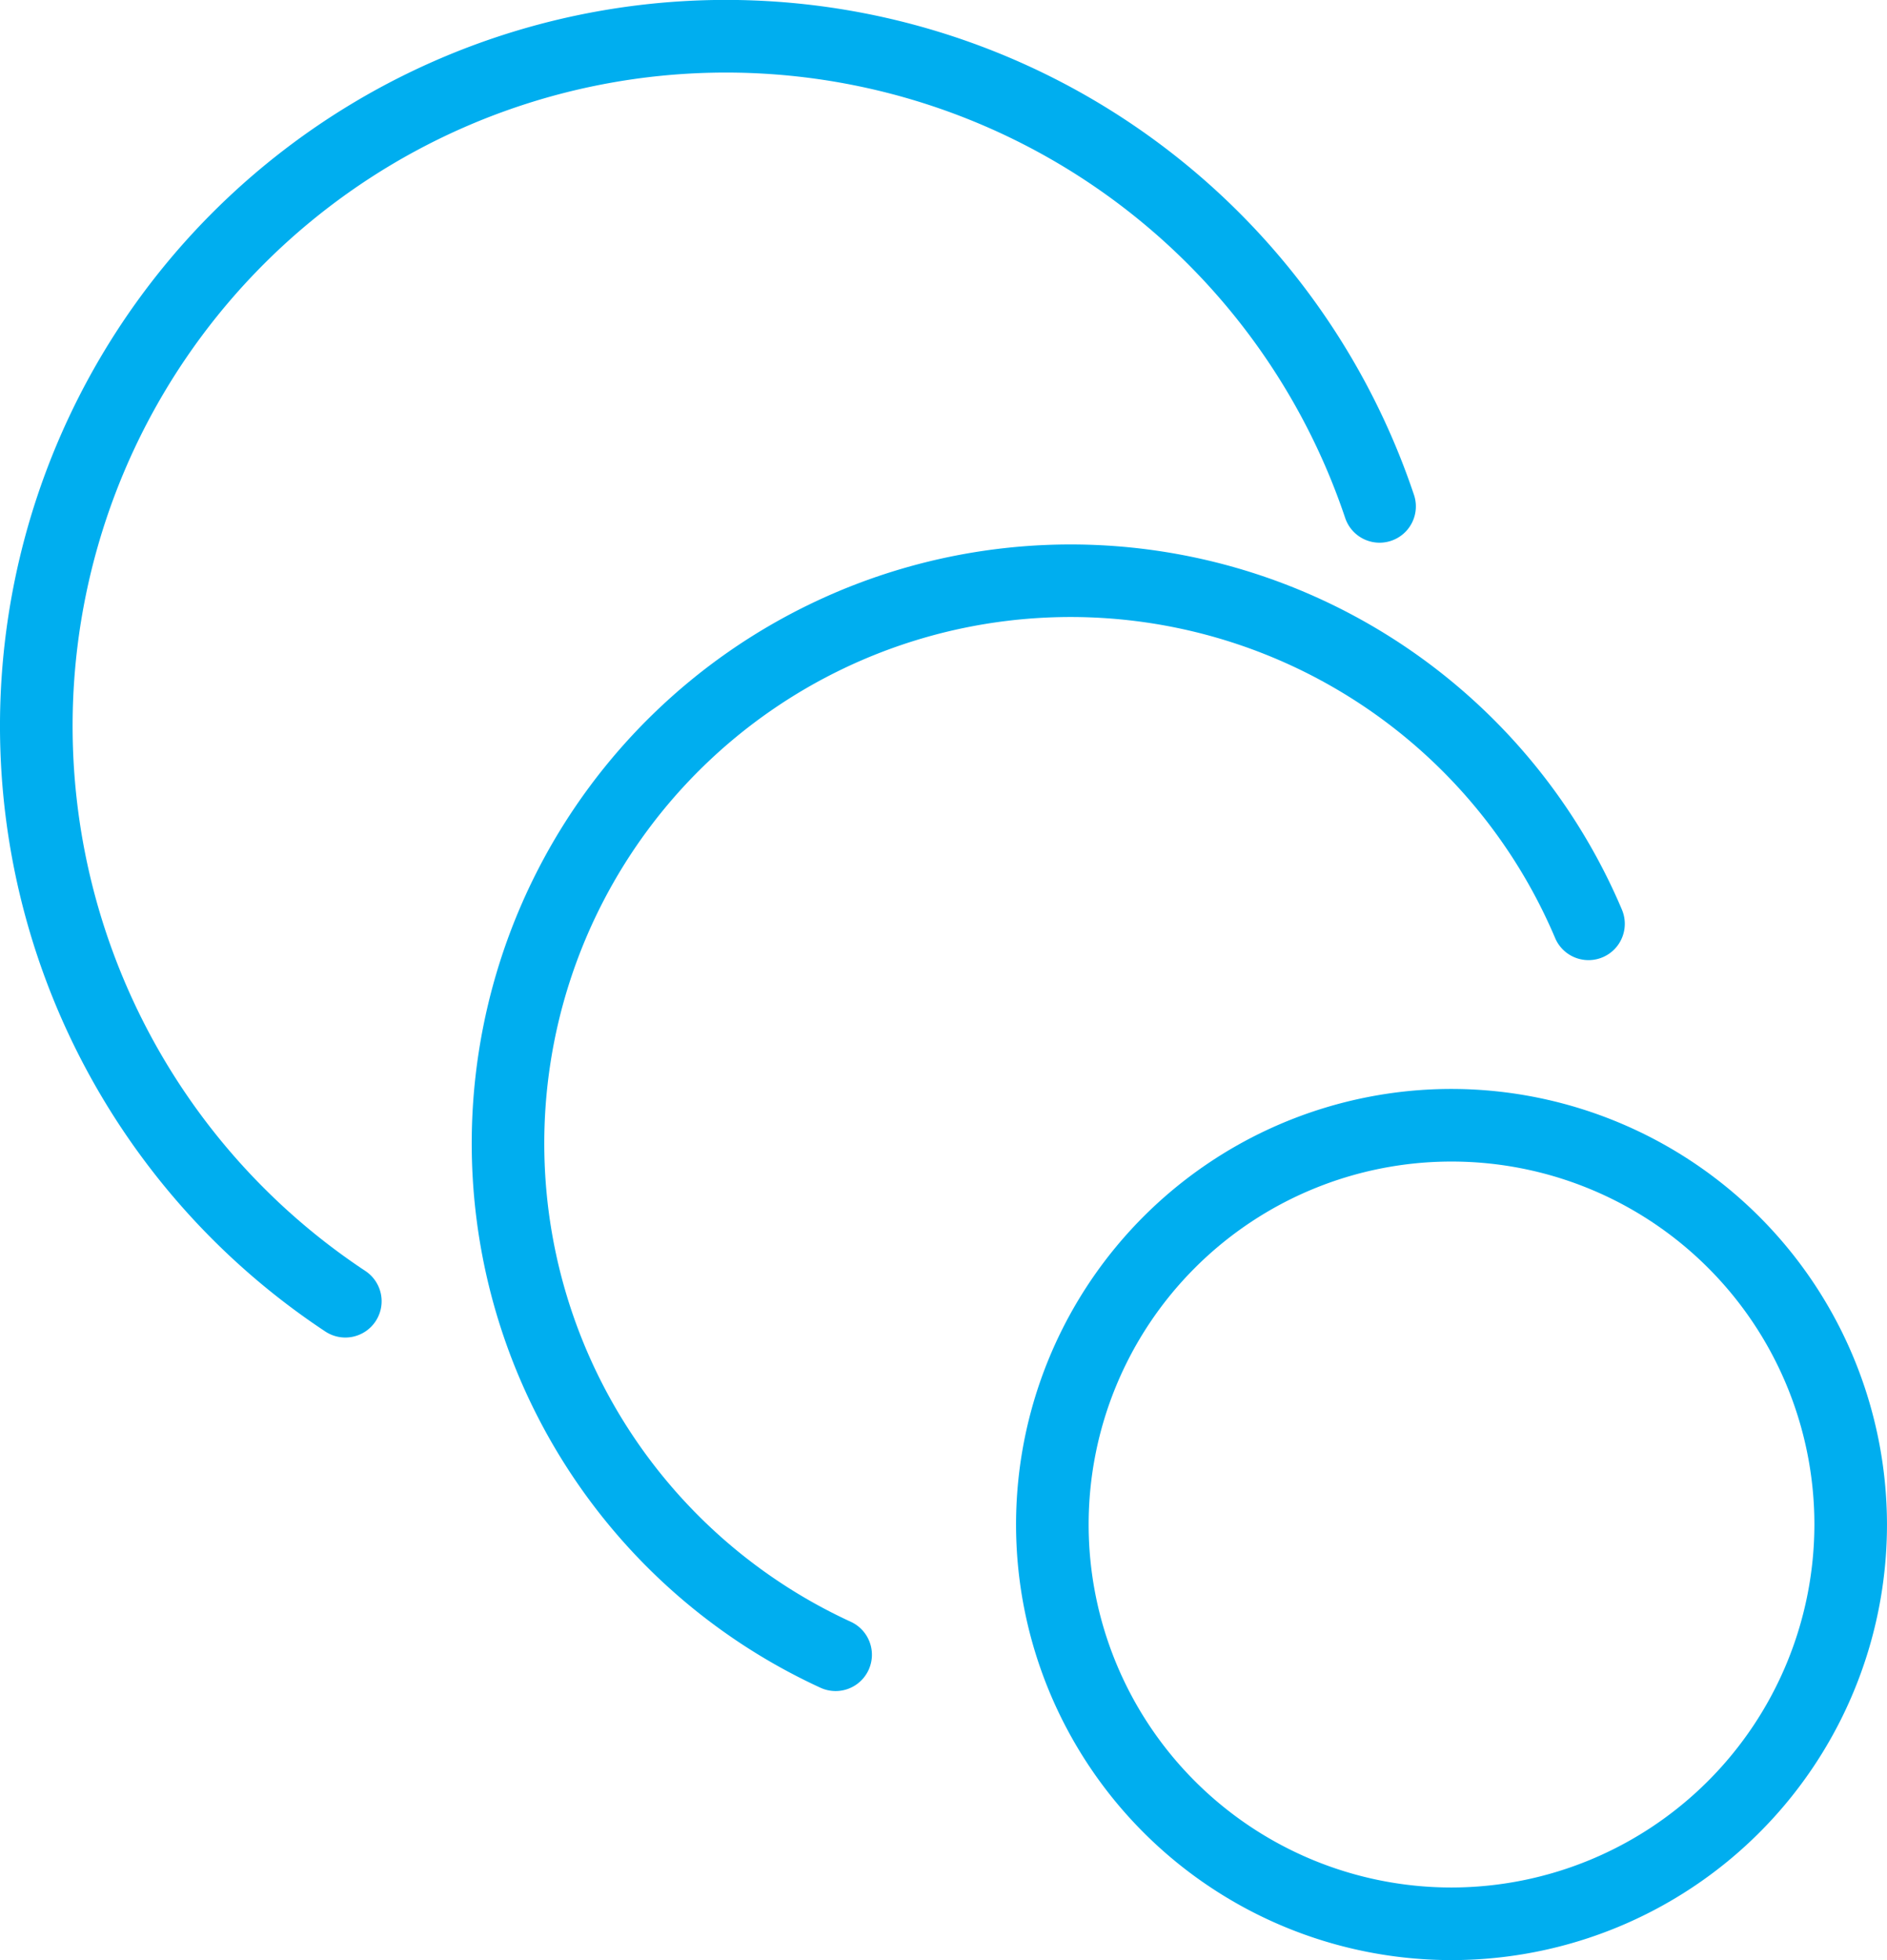<svg xmlns="http://www.w3.org/2000/svg" width="91.897" height="95.432" viewBox="0 0 91.897 95.432">
  <g id="Group_1653" data-name="Group 1653" transform="translate(-100 -215.89)">
    <path id="Path_2448" data-name="Path 2448" d="M333.593,443.445A21.207,21.207,0,1,0,354.8,464.652a21.231,21.231,0,0,0-21.207-21.207Zm0,38.879a17.672,17.672,0,1,1,17.672-17.672,17.692,17.692,0,0,1-17.672,17.672Zm0,0" transform="translate(-162.904 -174.538)" fill="#00aeef"/>
    <path id="Path_2449" data-name="Path 2449" d="M254.628,347.468a29.164,29.164,0,1,0-39.041,37.861,1.767,1.767,0,0,0,1.478-3.211,25.63,25.63,0,1,1,34.308-33.272,1.767,1.767,0,0,0,3.254-1.378Zm0,0" transform="translate(-75.631 -87.269)" fill="#00aeef"/>
    <path id="Path_2450" data-name="Path 2450" d="M168.861,239.984a35.35,35.35,0,1,0-53.019,40.732,1.767,1.767,0,1,0,1.952-2.946,31.815,31.815,0,1,1,47.716-36.663,1.767,1.767,0,0,0,3.351-1.124Zm0,0" transform="translate(0)" fill="#00aeef"/>
  </g>
</svg>

